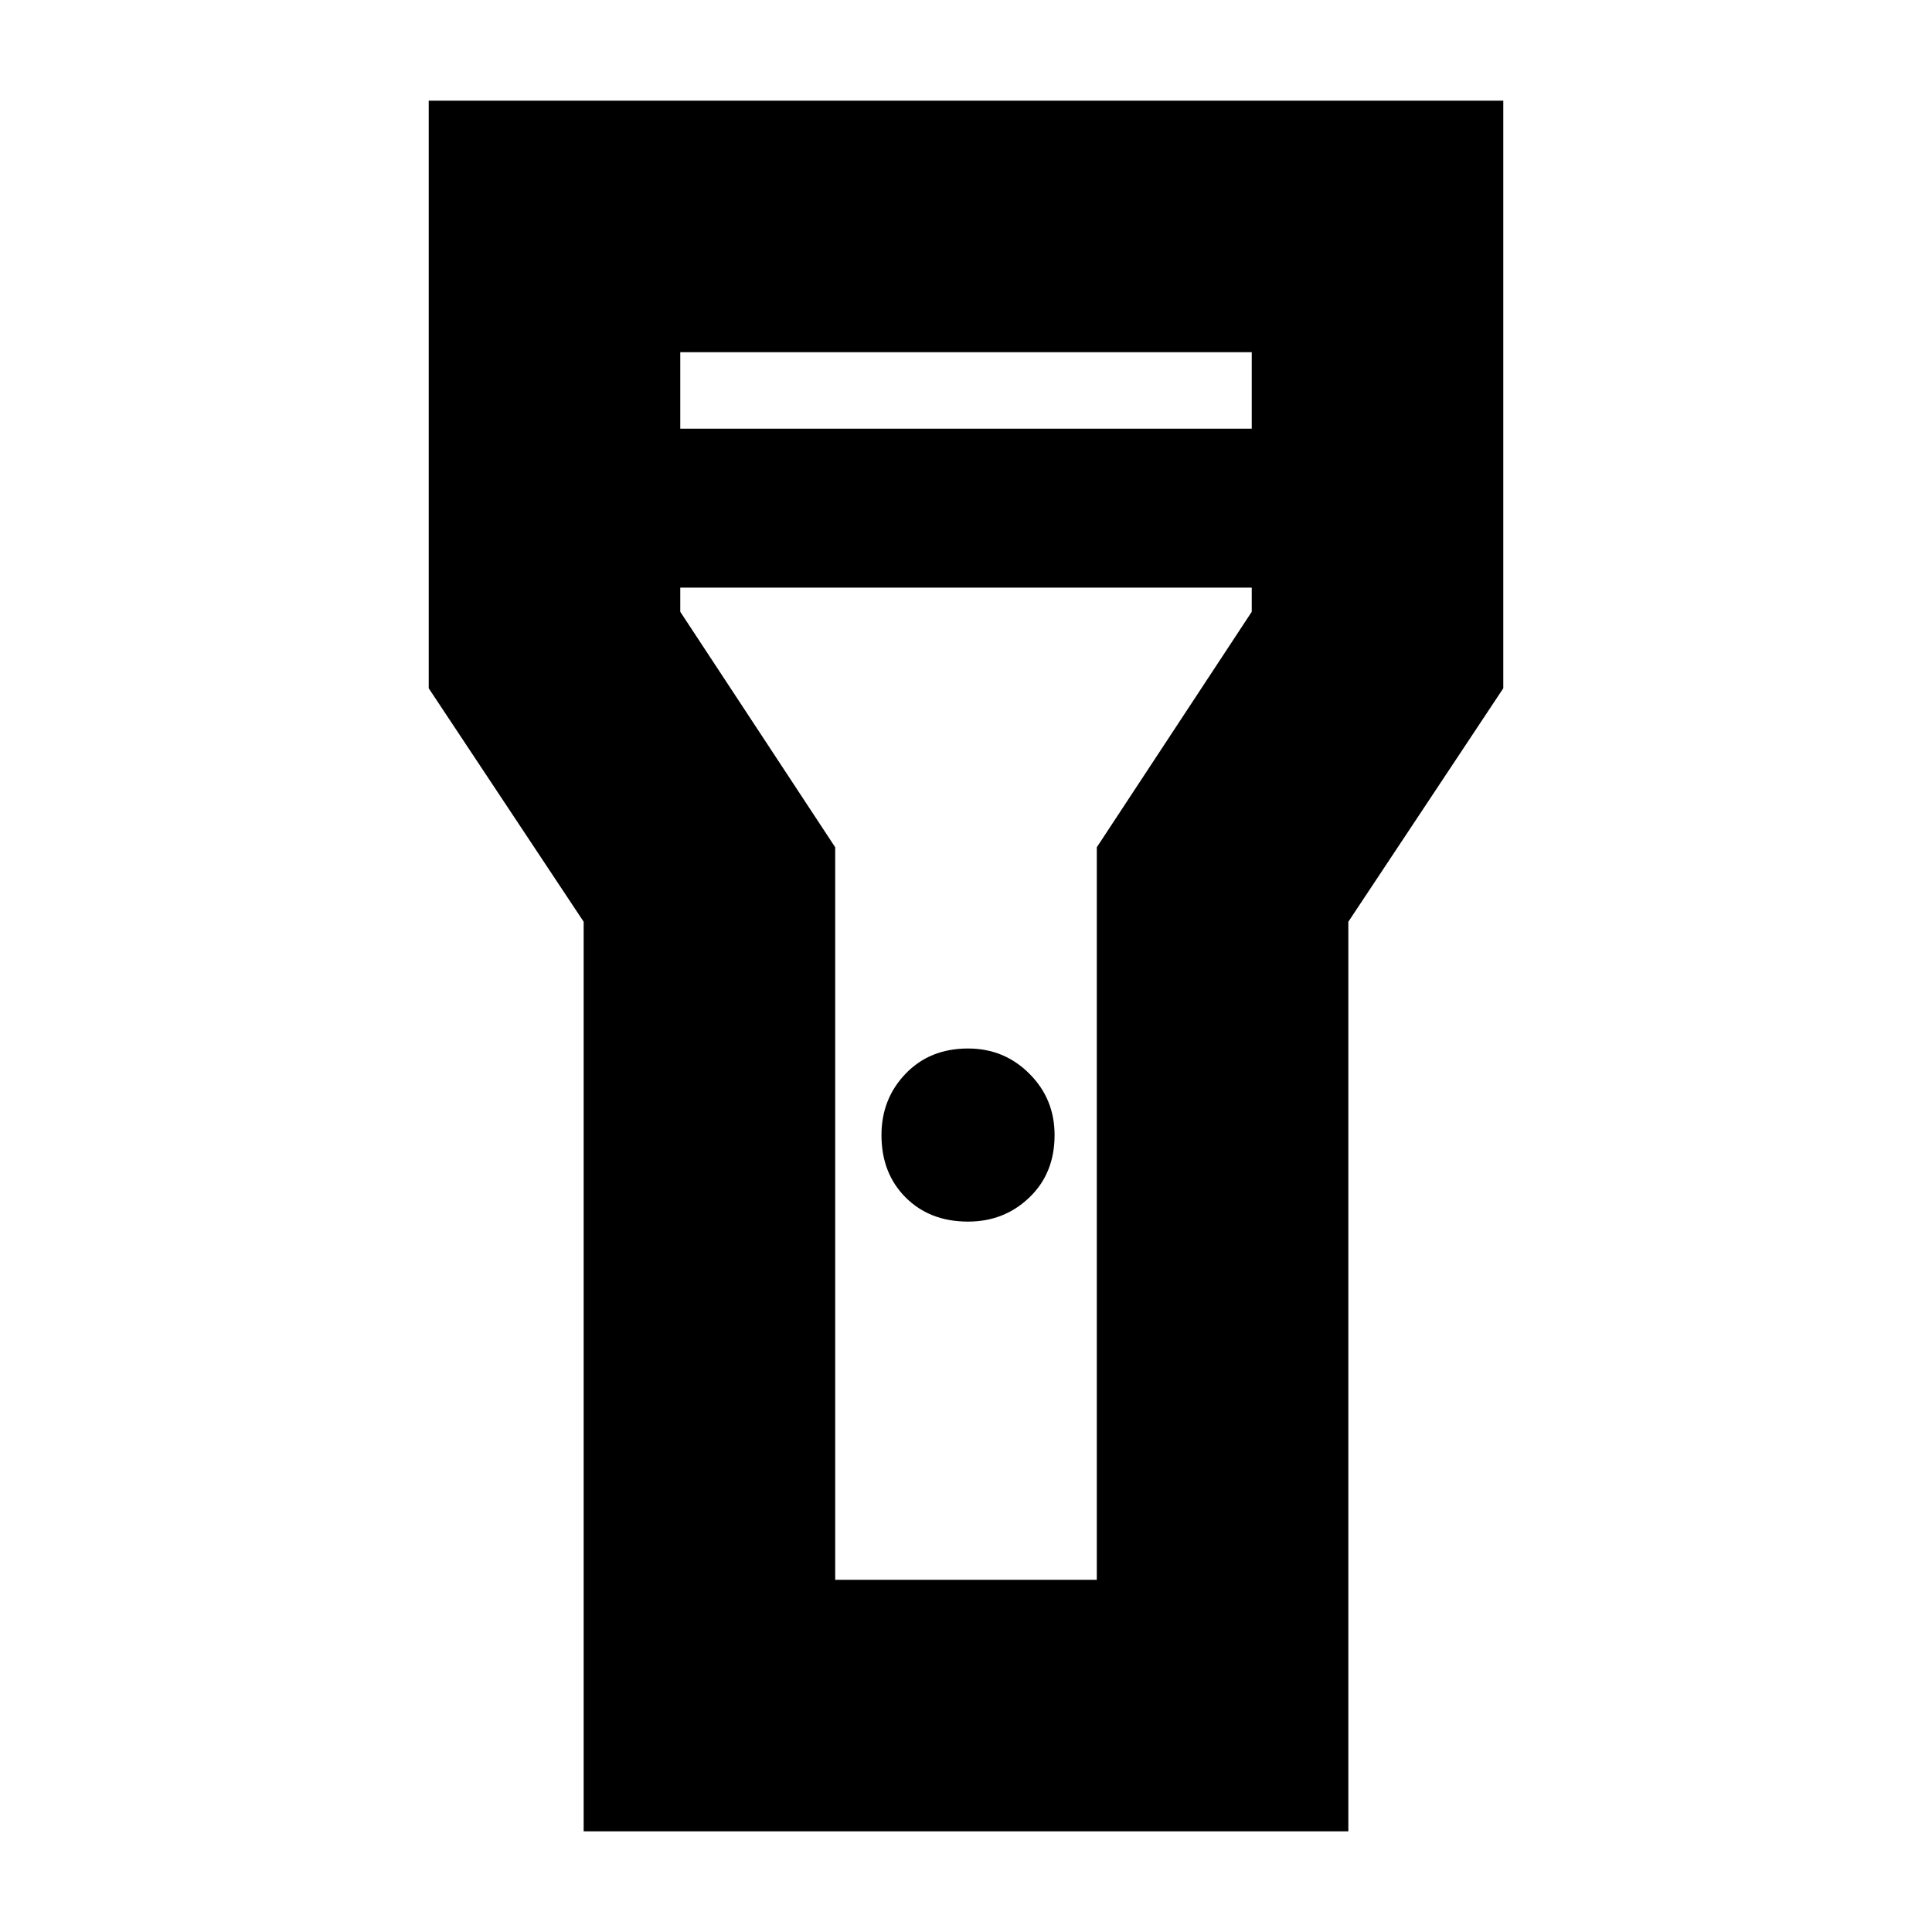<svg xmlns="http://www.w3.org/2000/svg" height="20" width="20"><path d="M6.042 18.958V9.542L4.438 7.125V1.042H15.562V7.125L13.958 9.542V18.958ZM10.021 12.646Q9.625 12.646 9.375 12.396Q9.125 12.146 9.125 11.75Q9.125 11.375 9.375 11.115Q9.625 10.854 10.021 10.854Q10.396 10.854 10.656 11.115Q10.917 11.375 10.917 11.75Q10.917 12.146 10.656 12.396Q10.396 12.646 10.021 12.646ZM7.042 4.438H12.958V3.646H7.042ZM12.958 6.083H7.042V6.333L8.646 8.771V16.354H11.354V8.771L12.958 6.333ZM10 10Z"/></svg>